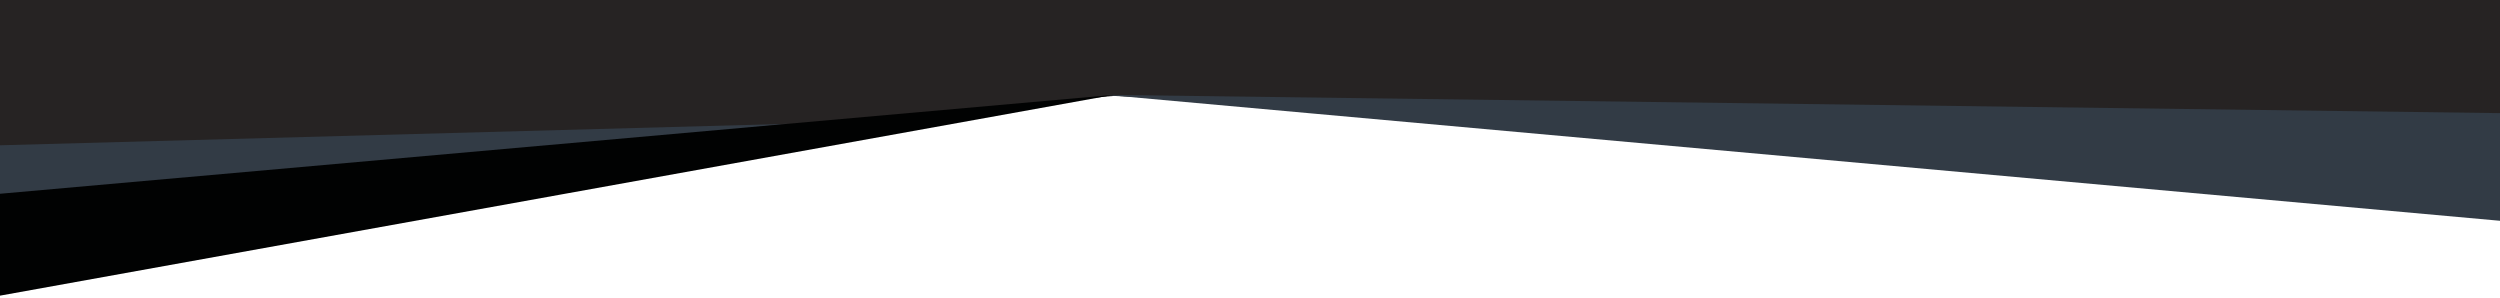 <?xml version="1.0" encoding="utf-8"?>
<!-- Generator: Adobe Illustrator 16.0.0, SVG Export Plug-In . SVG Version: 6.00 Build 0)  -->
<!DOCTYPE svg PUBLIC "-//W3C//DTD SVG 1.1//EN" "http://www.w3.org/Graphics/SVG/1.1/DTD/svg11.dtd">
<svg version="1.1" xmlns="http://www.w3.org/2000/svg" xmlns:xlink="http://www.w3.org/1999/xlink" x="0px" y="0px" width="986px"
	 height="117.405px" viewBox="0 0 986 117.405" style="enable-background:new 0 0 986 117.405;" xml:space="preserve">
<style type="text/css">
<![CDATA[
	.st0{fill:#262323;}
	.st1{fill:#C67037;}
	.st2{display:inline;}
	.st3{fill:#323B45;}
	.st4{fill:#010202;}
	.st5{display:none;}
]]>
</style>
<g id="Capa_1">
	<g>
		<polygon class="st0" points="989.501,64.632 439.263,37.834 -4.408,77.243 -4.408,0 679.474,0 989.501,0 		"/>
		<polygon class="st3" points="989.501,87.394 436.157,37.405 989.501,44.667 		"/>
		<polygon class="st3" points="-4.435,57.422 310.36,48.853 -3.605,81.265 		"/>
		<polygon class="st4" points="-4.435,76.815 439.237,37.405 -4.435,117.405 		"/>
	</g>
</g>
<g id="Capa_2" class="st5">
	<g class="st2">
		<path class="st1" d="M84.478,258.299c3.944,0.389,7.816-1.226,11.192-3.103c4.682-2.603,8.848-6.137,12.689-9.841
			c8.577-8.271,16.06-18.163,21.368-28.843c2.001-4.026,3.757-8.338,4.339-12.825c0.376-2.9,0.111-6.231-2.174-8.322
			c-2.984-2.733-8.704-2.532-11.773-0.183c-4.208,3.22-3.099,9.753-1.106,13.864c2.958,6.104,9.85,9.586,15.912,11.842
			c7.818,2.91,16.254,4.026,24.522,4.731c8.169,0.697,16.37,0.805,24.554,1.225c11.168,0.572,22.323,1.341,33.496,1.834
			c48.026,2.118,96.475,1.389,144.047-6.136c10.63-1.681,21.216-3.768,31.59-6.64c7.911-2.19,15.855-4.796,22.908-9.08
			c6.002-3.646,11.883-9.292,12.522-16.669c0.612-7.07-6.167-11.215-12.538-9.042c-6.514,2.222-10.306,9.747-12.238,15.852
			c-1.98,6.257-2.965,13.302-0.969,19.675c3.445,11.004,15.488,14.997,25.807,16.353c8.918,1.172,18.045,0.716,26.953-0.322
			c0.278-0.033,0.281-0.474,0-0.44c-12.203,1.423-25.395,2.011-37.199-1.966c-5.39-1.817-10.43-4.961-13.42-9.917
			c-3.598-5.966-3.182-13.363-1.651-19.892c1.692-7.224,5.37-16.053,12.835-18.918c4.029-1.546,8.963-0.216,11.084,3.671
			c1.98,3.63,0.615,8.317-1.316,11.644c-4.313,7.432-12.882,11.658-20.584,14.652c-8.292,3.223-17.035,5.38-25.717,7.247
			c-23.576,5.068-47.736,7.491-71.77,9.101c-24.248,1.624-48.579,1.721-72.864,1.027c-21.09-0.603-42.13-2.114-63.208-2.975
			c-8.764-0.358-17.557-0.9-26.183-2.569c-7.974-1.543-16.104-4.192-22.363-9.555c-4.401-3.771-7.672-11.666-4.051-16.973
			c2.646-3.879,10.108-4.039,13.091-0.412c2.292,2.787,1.565,7.165,0.77,10.352c-1.26,5.051-3.659,9.818-6.243,14.306
			c-5.41,9.395-12.345,18.091-20.293,25.46c-3.516,3.261-7.33,6.277-11.548,8.581c-3.161,1.725-6.807,3.126-10.469,2.766
			C84.195,257.831,84.198,258.271,84.478,258.299L84.478,258.299z"/>
	</g>
</g>
</svg>

